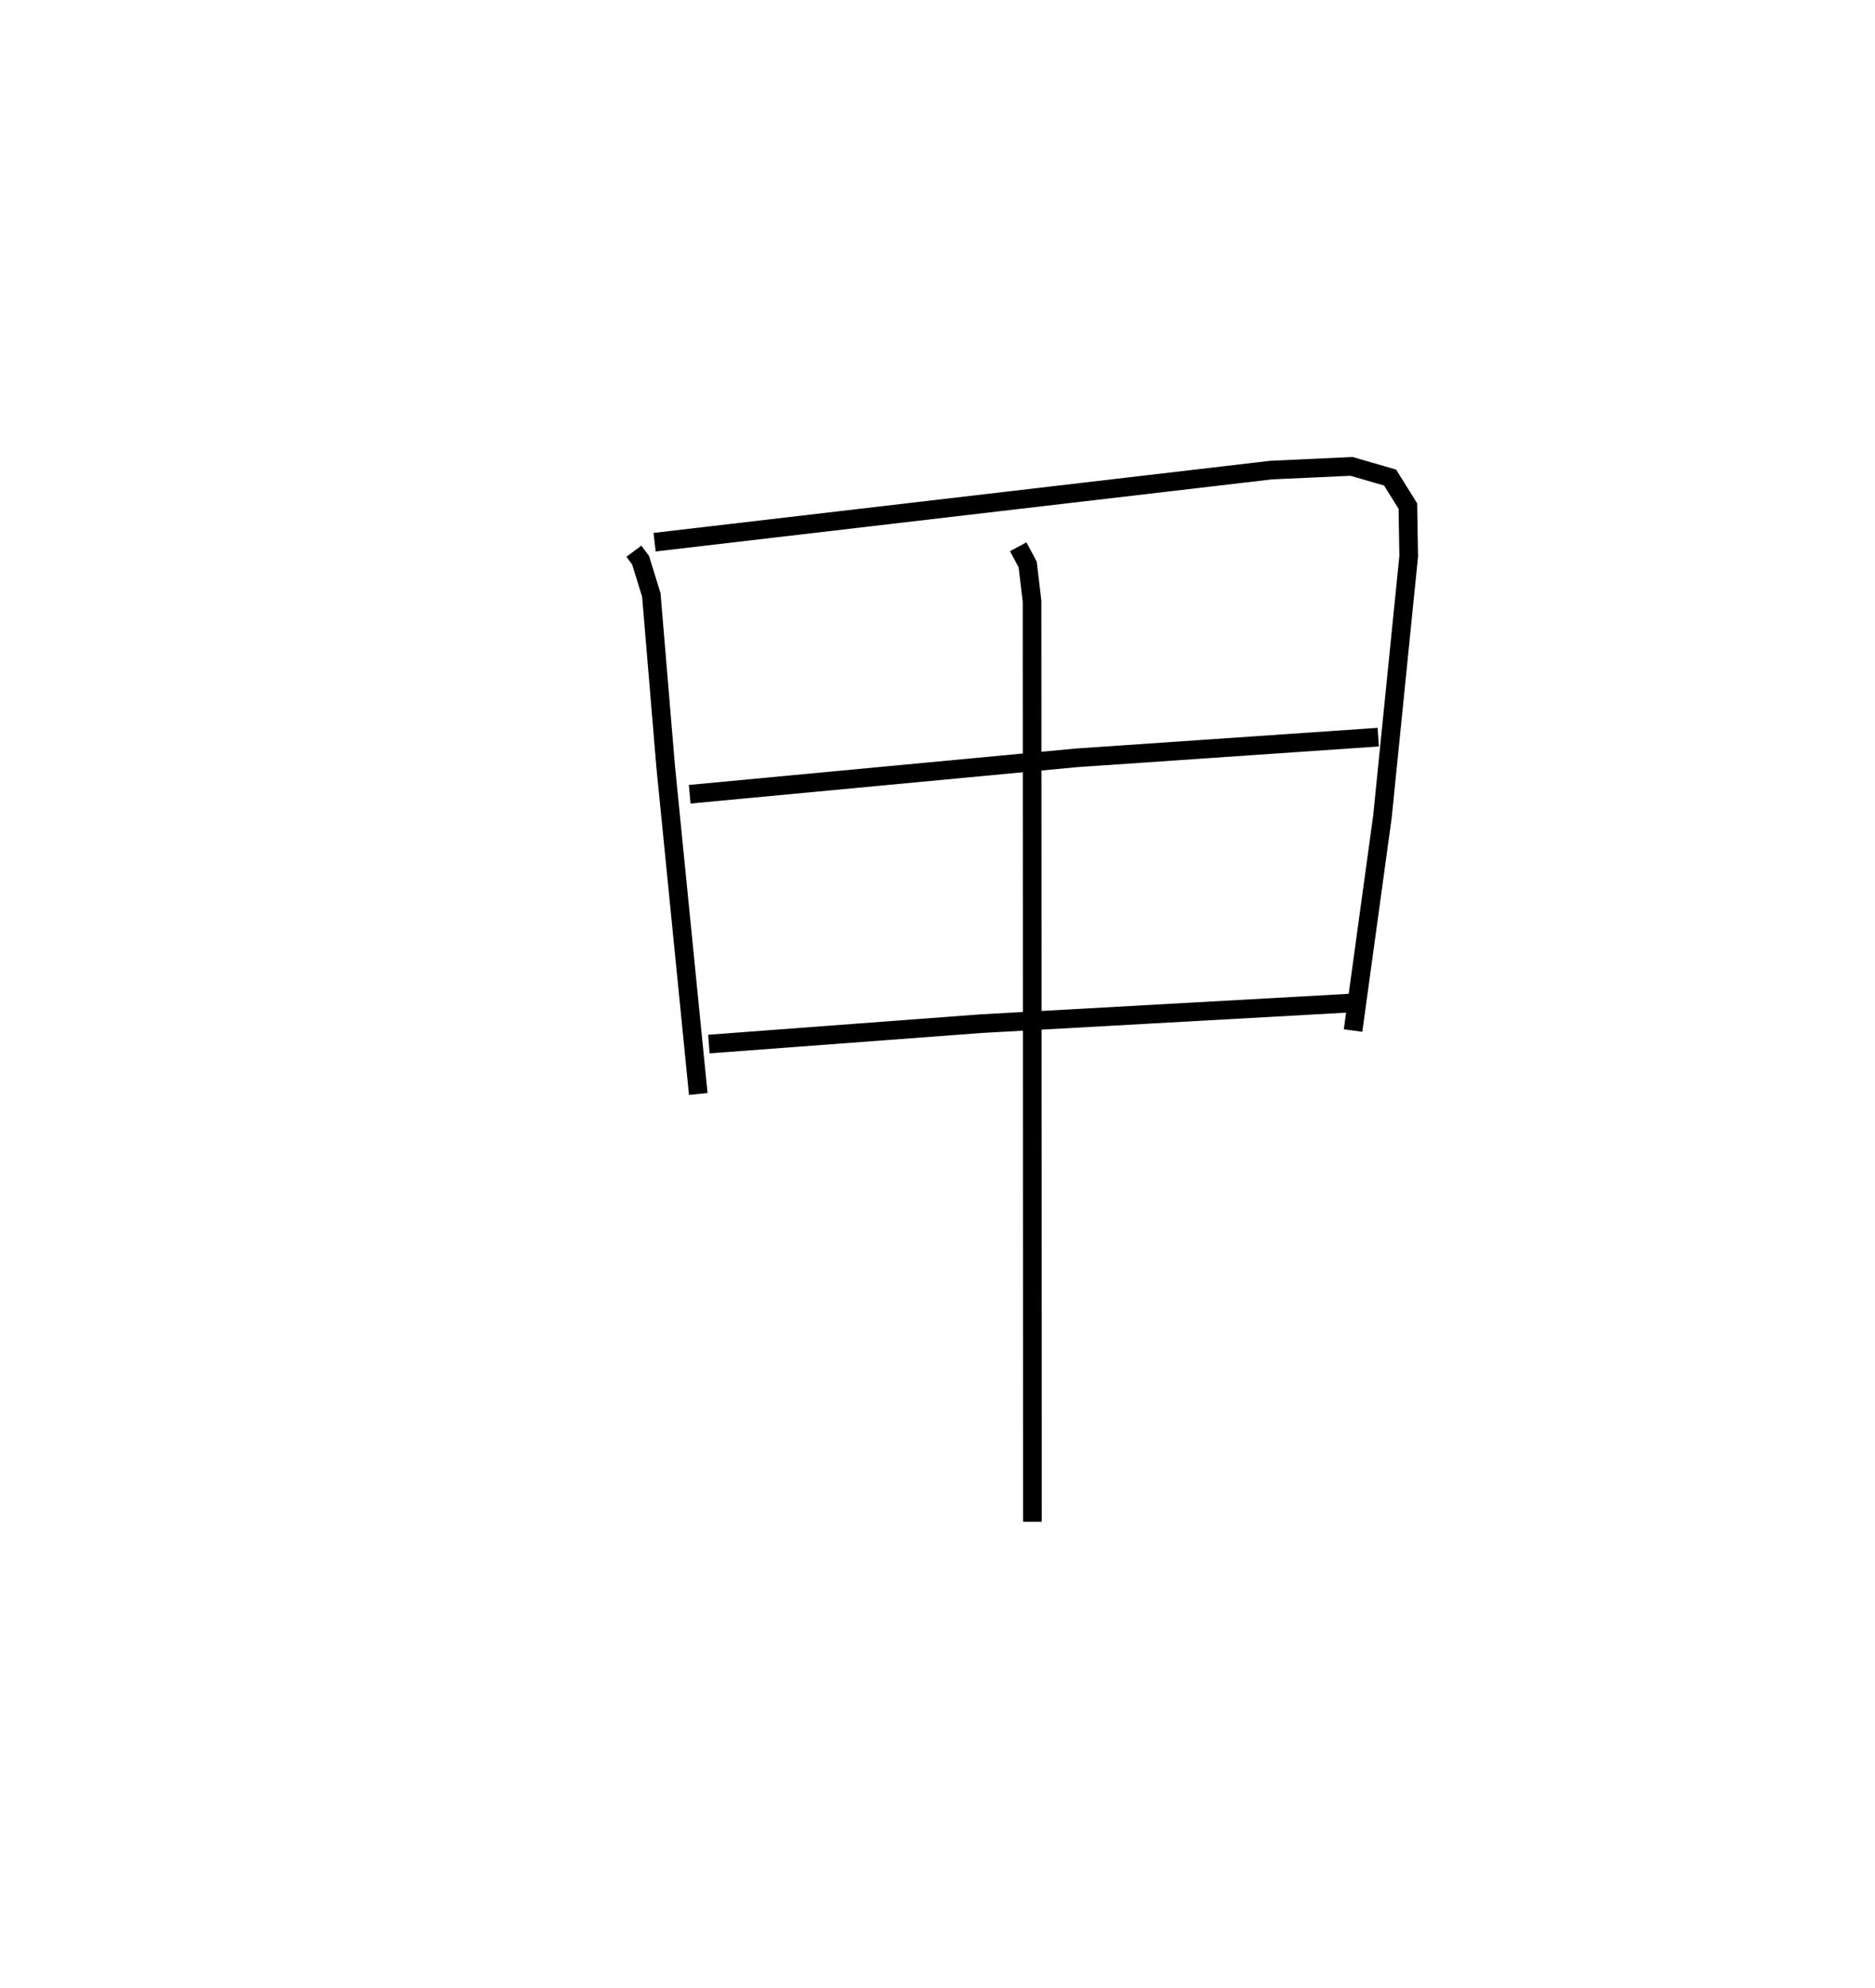 <?xml version="1.0" encoding="utf-8" ?>
<svg baseProfile="full" height="106.569" version="1.1" width="100.526" xmlns="http://www.w3.org/2000/svg" xmlns:ev="http://www.w3.org/2001/xml-events" xmlns:xlink="http://www.w3.org/1999/xlink"><defs /><rect fill="white" height="106.569" width="100.526" x="0" y="0" /><path d="M25,26.209 m0.0,0.0 m8.984,3.337 l0.359,0.479 0.577,1.865 l0.769,9.194 1.748,17.554 m-2.341,-29.577 l33.061,-3.865 4.305,-0.197 l2.066,0.598 0.953,1.529 l0.045,2.689 -1.408,13.958 l-1.575,11.464 m-35.566,-12.665 l20.716,-1.95 16.2,-1.11 m-35.887,16.45 l14.56,-1.091 19.832,-1.106 m-17.807,-24.458 l0.506,0.948 0.235,1.971 l0.021,49.341 " fill="none" stroke="black" stroke-width="1" /></svg>
